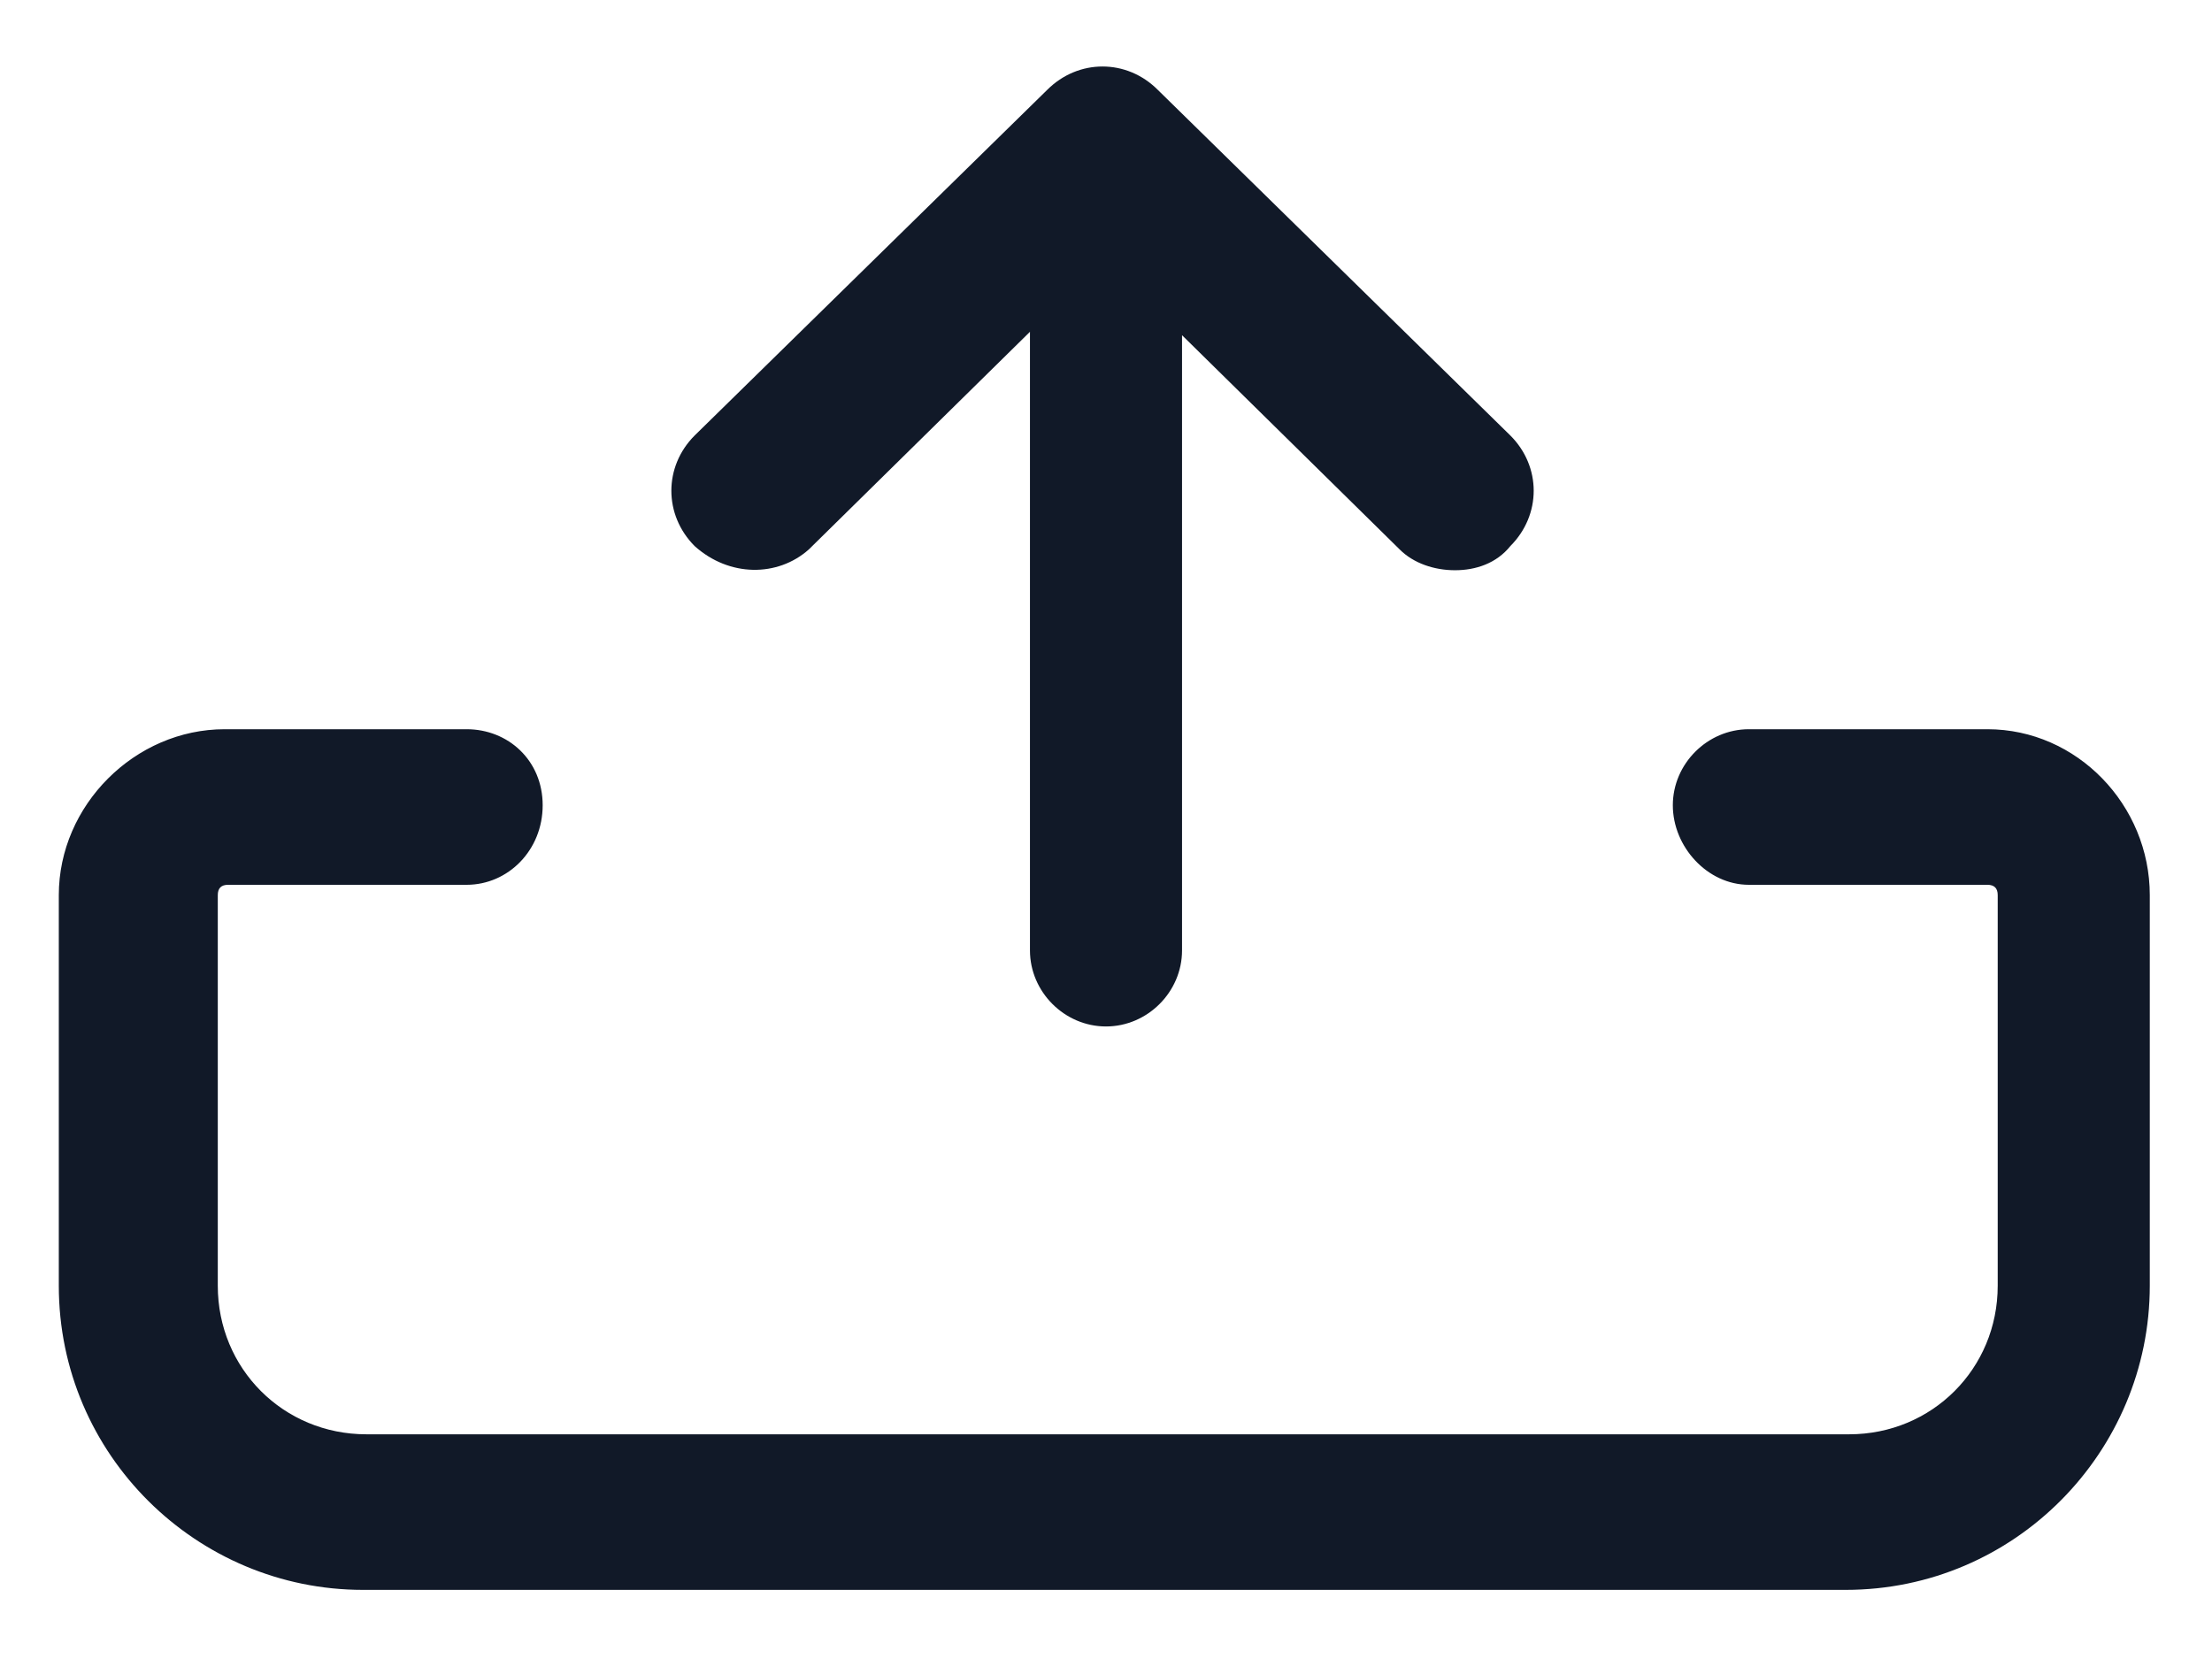 <svg width="24" height="18" viewBox="0 0 24 18" fill="none" xmlns="http://www.w3.org/2000/svg">
<g id="Group">
<path id="Vector" d="M21.563 7.912H18.975C18.525 7.912 18.15 8.287 18.15 8.737C18.15 9.187 18.525 9.6 18.975 9.6H21.563C21.638 9.6 21.675 9.637 21.675 9.712V13.95C21.675 14.85 20.963 15.562 20.063 15.562H3.975C3.075 15.562 2.363 14.85 2.363 13.95V9.712C2.363 9.637 2.4 9.6 2.475 9.6H5.063C5.513 9.6 5.888 9.225 5.888 8.737C5.888 8.25 5.513 7.912 5.063 7.912H2.438C1.463 7.912 0.638 8.737 0.638 9.712V13.95C0.638 15.787 2.138 17.25 3.938 17.25H20.025C21.863 17.25 23.325 15.75 23.325 13.95V9.712C23.325 8.737 22.538 7.912 21.563 7.912Z" fill="#111928"/>
<path id="Vector_2" d="M8.775 5.962L11.175 3.6V10.312C11.175 10.762 11.55 11.137 12 11.137C12.45 11.137 12.825 10.762 12.825 10.312V3.637L15.187 5.962C15.337 6.112 15.562 6.187 15.787 6.187C16.012 6.187 16.237 6.112 16.387 5.925C16.725 5.587 16.725 5.062 16.387 4.725L12.562 0.975C12.225 0.637 11.7 0.637 11.362 0.975L7.537 4.725C7.2 5.062 7.2 5.587 7.537 5.925C7.912 6.262 8.437 6.262 8.775 5.962Z" fill="#111928"/>
</g>
</svg>
